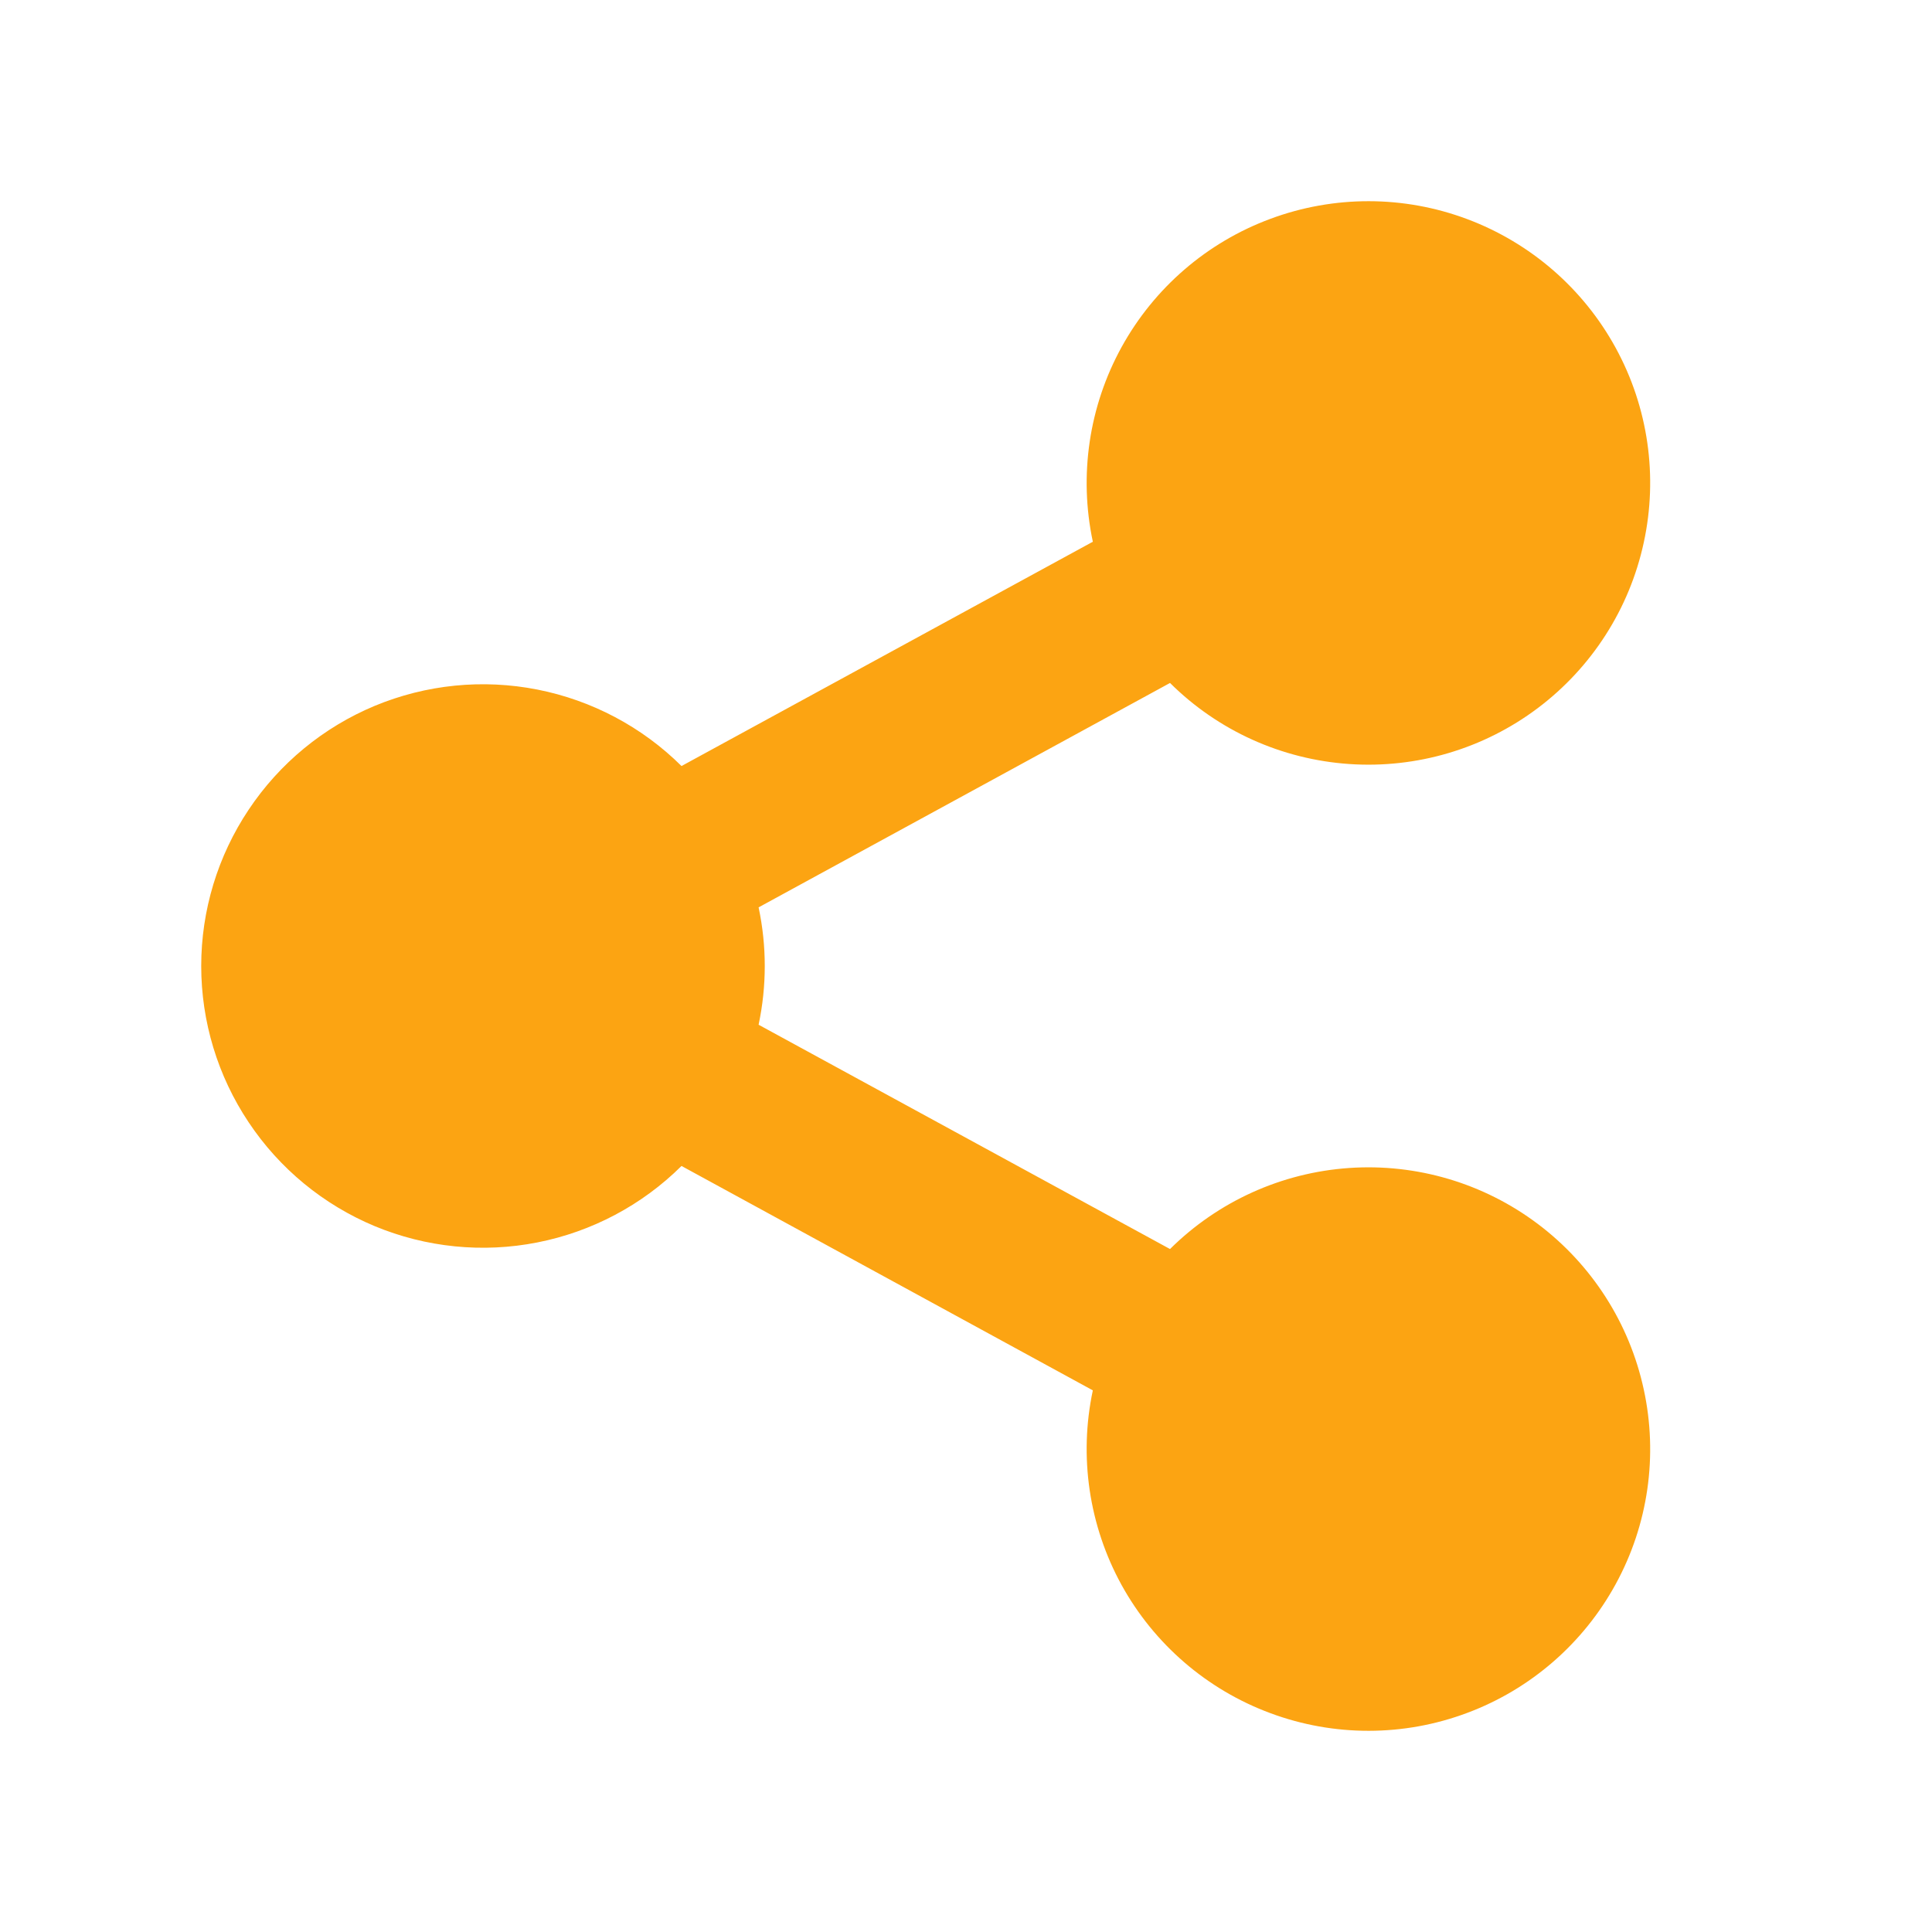 <svg width="20" height="20" viewBox="0 0 20 20" fill="none" xmlns="http://www.w3.org/2000/svg">
<g clip-path="url(#clip0_1470_495)">
<path d="M11.313 14.393L7.055 12.07C6.646 12.476 6.126 12.751 5.561 12.862C4.996 12.973 4.411 12.914 3.879 12.693C3.347 12.471 2.893 12.097 2.574 11.618C2.254 11.139 2.083 10.576 2.083 10C2.083 9.424 2.254 8.861 2.574 8.382C2.893 7.903 3.347 7.529 3.879 7.307C4.411 7.086 4.996 7.027 5.561 7.138C6.126 7.249 6.646 7.524 7.055 7.93L11.313 5.608C11.167 4.922 11.273 4.207 11.61 3.594C11.948 2.98 12.495 2.508 13.152 2.265C13.809 2.021 14.532 2.022 15.188 2.268C15.844 2.514 16.39 2.987 16.726 3.602C17.062 4.217 17.165 4.932 17.016 5.617C16.868 6.302 16.478 6.91 15.918 7.331C15.358 7.752 14.665 7.957 13.966 7.909C13.267 7.861 12.609 7.564 12.112 7.07L7.853 9.393C7.938 9.793 7.938 10.207 7.853 10.608L12.112 12.93C12.609 12.437 13.267 12.139 13.966 12.091C14.665 12.043 15.358 12.248 15.918 12.669C16.478 13.09 16.868 13.698 17.016 14.383C17.165 15.068 17.062 15.783 16.726 16.398C16.39 17.013 15.844 17.487 15.188 17.732C14.532 17.978 13.809 17.979 13.152 17.735C12.495 17.492 11.948 17.02 11.61 16.407C11.273 15.793 11.167 15.078 11.313 14.393Z" fill="#FCA412"/>
</g>
<defs>
<clipPath id="clip0_1470_495">
<rect width="20" height="20" fill="white"/>
</clipPath>
</defs>
</svg>
